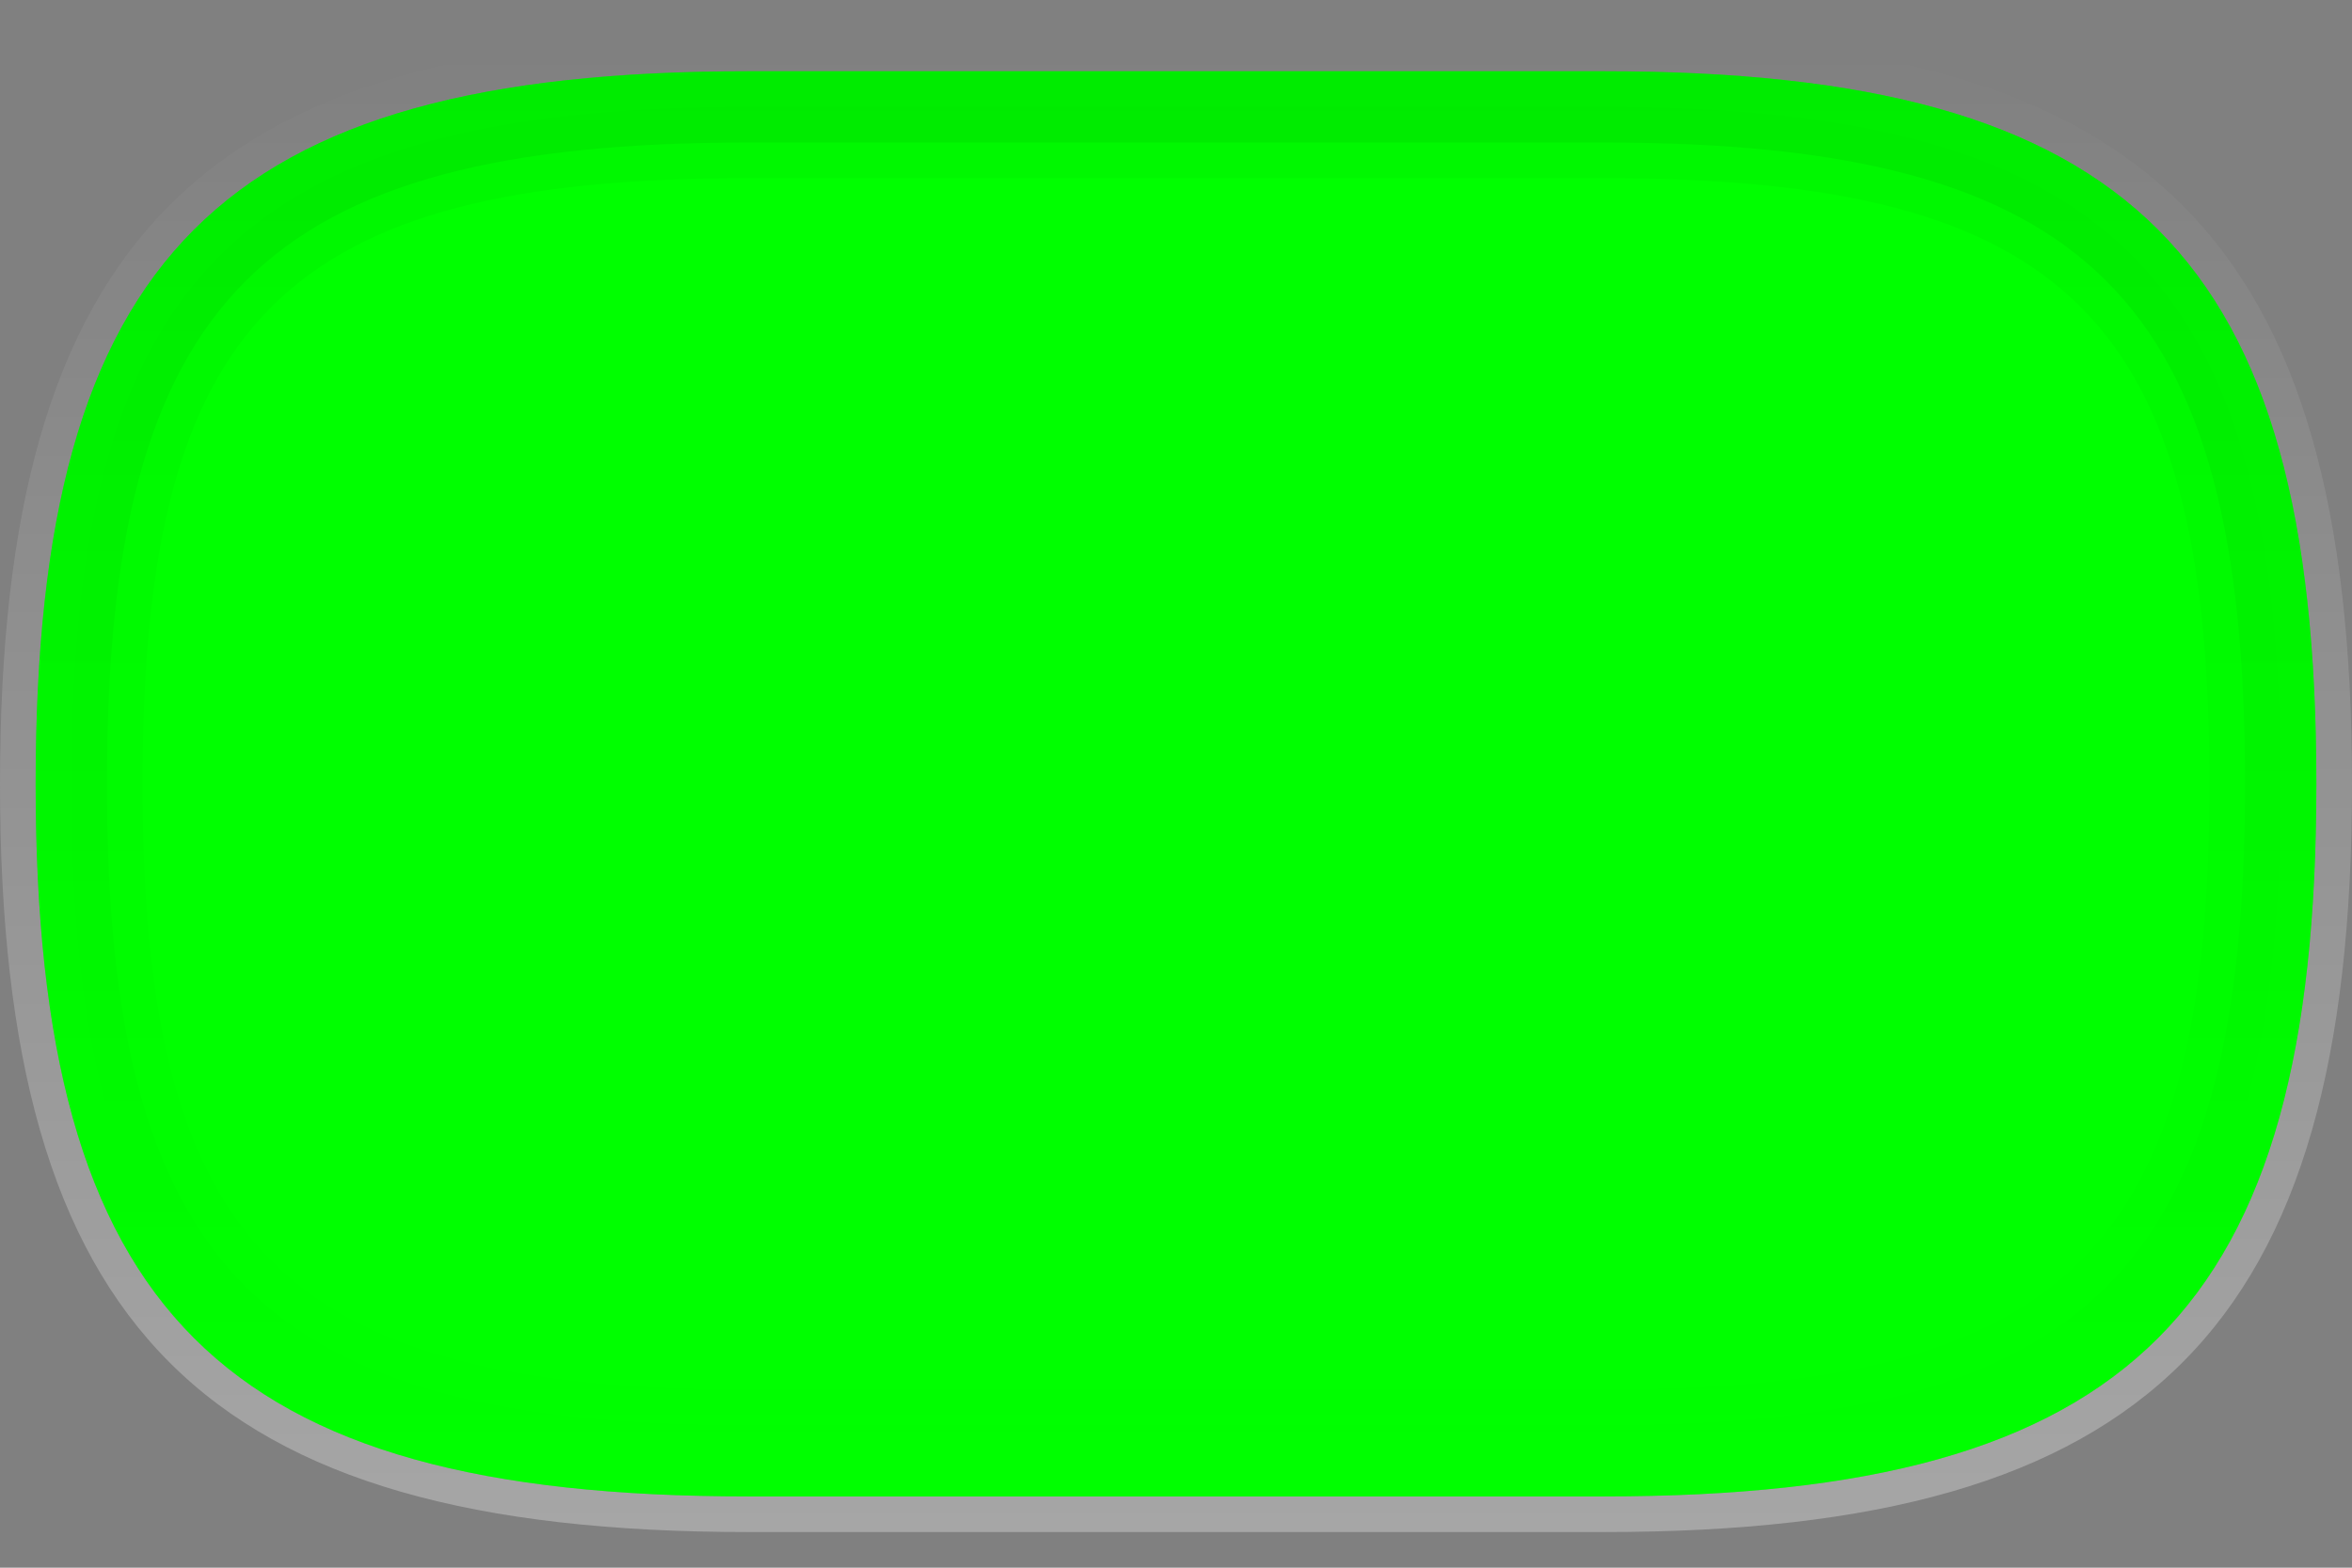 <?xml version="1.0" encoding="UTF-8" standalone="no"?>
<svg id="svg2" xmlns:rdf="http://www.w3.org/1999/02/22-rdf-syntax-ns#" xmlns="http://www.w3.org/2000/svg" height="44px" width="66px" version="1.1" y="0px" x="0px" xmlns:cc="http://creativecommons.org/ns#" xmlns:dc="http://purl.org/dc/elements/1.1/" viewBox="0 0 66 44">
 <rect x="0" y="0" width="66" height="44" fill="#808080" stroke="none"/>

 <path id="path4" fill="#0F0" d="M45,2c14.814,0,20,5.184,20,20,0,14.818-5.186,20-20,20h-24c-14.814,0-20-5.182-20-20,0-14.816,5.186-20,20-20h24"/>
 <linearGradient id="SVGID_1_" y2="1" gradientUnits="userSpaceOnUse" y1="43" x2="33" x1="33">
  <stop id="stop7" stop-color="#FFF" offset="0"/>
  <stop id="stop9" stop-color="#FFF" stop-opacity="0" offset="1"/>
 </linearGradient>
 <path id="path11" fill-opacity="0.3" d="M45,2c14.814,0,20,5.184,20,20,0,14.818-5.186,20-20,20h-24c-14.814,0-20-5.182-20-20,0-14.816,5.186-20,20-20h24m0-1h-24c-15.309,0-21,5.691-21,21,0,15.31,5.691,21,21,21h24c15.309,0,21-5.69,21-21,0-15.309-5.691-21-21-21z" stroke-opacity="0.3" fill="url(#SVGID_1_)"/>
 <path id="path20" d="M45,42c14.814,0,20-5.184,20-20,0-14.818-5.186-20-20-20h-24c-14.814,0-20,5.182-20,20,0,14.816,5.186,20,20,20h24" stroke-opacity="0.3" fill-opacity="0.3" fill="#0F0"/>
 <linearGradient id="SVGID_3_" y2="42.335" gradientUnits="userSpaceOnUse" y1="2" x2="33" x1="33">
  <stop id="stop23" stop-color="#000" offset="0"/>
  <stop id="stop25" stop-color="#000" stop-opacity="0" offset="1"/>
 </linearGradient>
 <path id="path27" fill-opacity="0.03" d="M45,2h-24c-14.814,0-20,5.184-20,20,0,14.818,5.186,20,20,20h24c14.814,0,20-5.182,20-20,0-14.816-5.186-20-20-20zm0,37h-24c-13.028,0-17-3.973-17-17s3.972-17,17-17h24c13.028,0,17,3.973,17,17s-3.972,17-17,17z" stroke-opacity="0.03" fill="url(#SVGID_3_)"/>
 <linearGradient id="SVGID_4_" y2="41.718" gradientUnits="userSpaceOnUse" y1="2.333" x2="33" x1="33">
  <stop id="stop30" stop-color="#000" offset="0"/>
  <stop id="stop32" stop-color="#000" stop-opacity="0" offset="1"/>
 </linearGradient>
 <path id="path34" fill-opacity="0.05" d="M45,2h-24c-14.814,0-20,5.184-20,20,0,14.818,5.186,20,20,20h24c14.814,0,20-5.182,20-20,0-14.816-5.186-20-20-20zm0,38h-24c-13.626,0-18-4.374-18-18s4.374-18,18-18h24c13.626,0,18,4.374,18,18s-4.374,18-18,18z" stroke-opacity="0.05" fill="url(#SVGID_4_)"/>
 <path id="path41" d="M45,2h-24c-14.814,0-20,5.184-20,20,0,14.818,5.186,20,20,20h24c14.814,0,20-5.182,20-20,0-14.816-5.186-20-20-20zm0,39h-24c-14.206,0-19-4.795-19-19s4.794-19,19-19h24c14.206,0,19,4.795,19,19s-4.794,19-19,19z" stroke-opacity="0.1" fill-opacity="0.1" fill="#0F0"/>
 <rect id="rect43" width="66" height="44" fill="none"/>
</svg>
